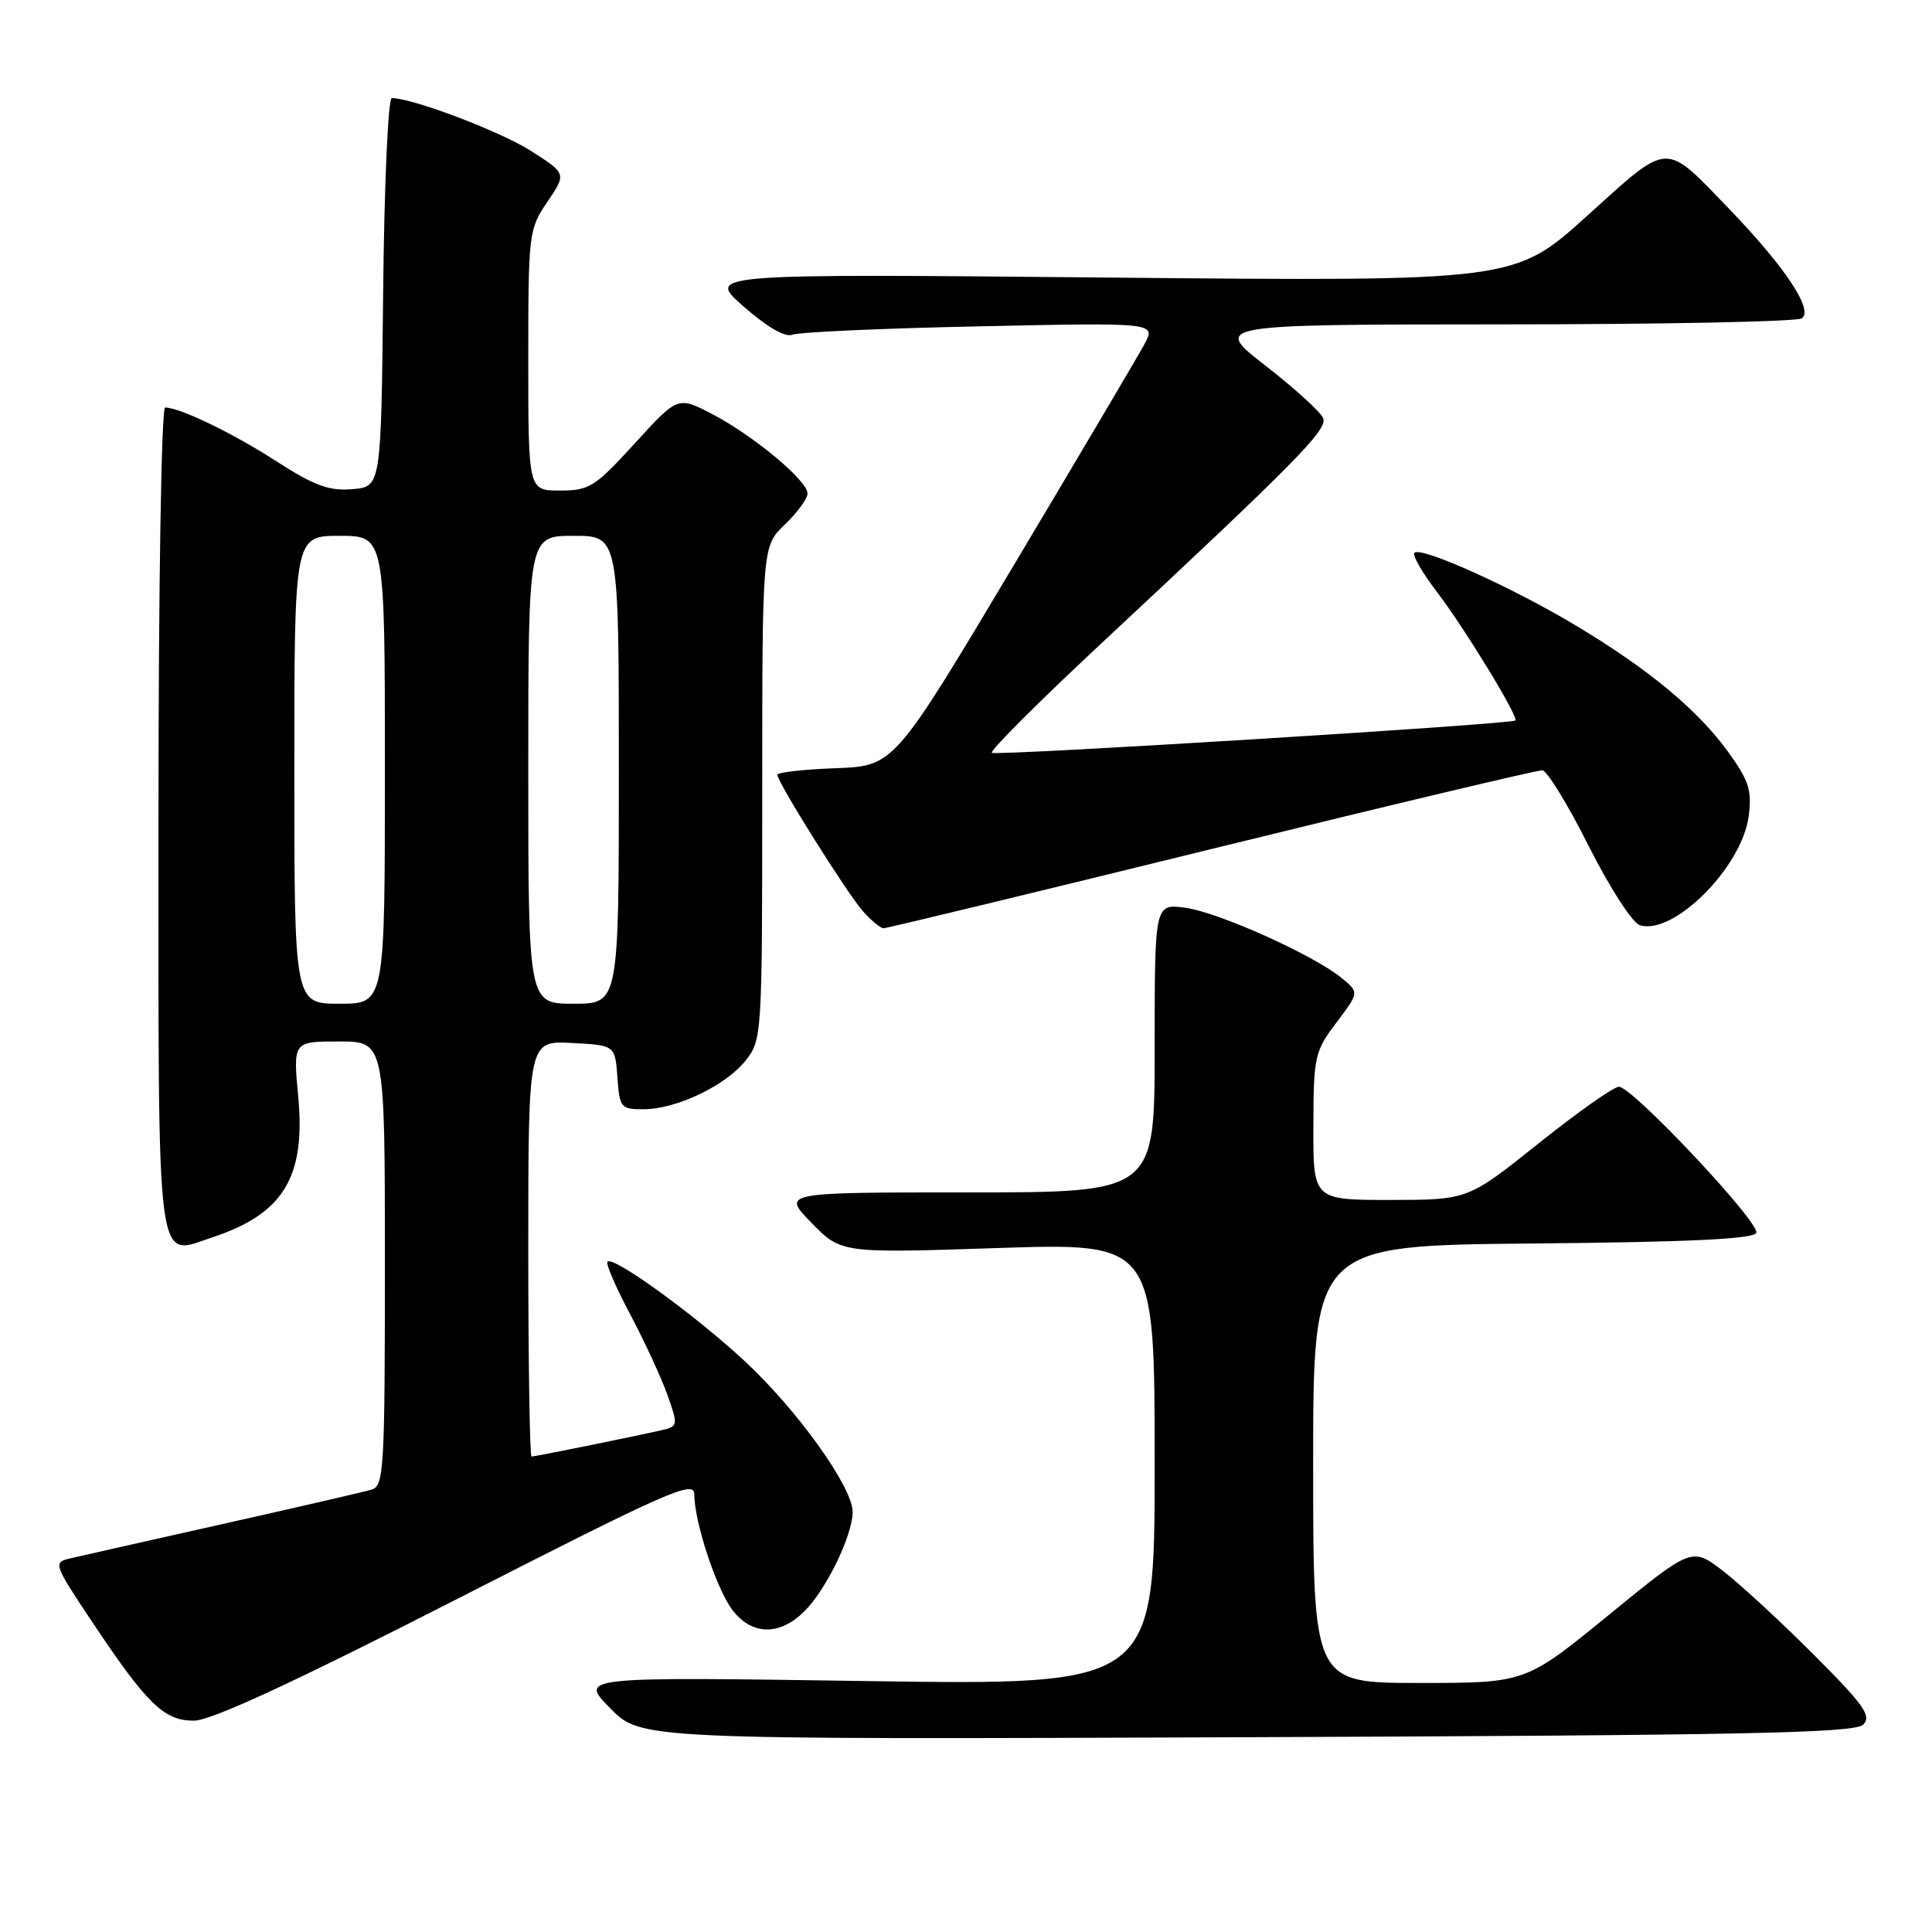 <?xml version="1.0" encoding="UTF-8" standalone="no"?>
<!DOCTYPE svg PUBLIC "-//W3C//DTD SVG 1.1//EN" "http://www.w3.org/Graphics/SVG/1.1/DTD/svg11.dtd" >
<svg xmlns="http://www.w3.org/2000/svg" xmlns:xlink="http://www.w3.org/1999/xlink" version="1.1" viewBox="0 0 256 256">
 <g >
 <path fill="currentColor"
d=" M 246.87 228.53 C 248.03 227.39 247.02 225.95 240.37 219.29 C 236.04 214.95 230.63 209.96 228.35 208.19 C 224.19 204.99 224.19 204.99 213.17 213.99 C 202.15 223.00 202.15 223.00 188.07 223.00 C 174.00 223.00 174.00 223.00 174.00 194.02 C 174.00 165.03 174.00 165.03 203.17 164.77 C 224.01 164.58 232.44 164.17 232.72 163.35 C 233.18 161.96 216.29 144.00 214.52 144.00 C 213.83 144.00 209.04 147.37 203.88 151.50 C 194.50 158.99 194.50 158.99 184.25 159.00 C 174.00 159.00 174.00 159.00 174.03 149.25 C 174.05 139.97 174.20 139.31 177.08 135.50 C 180.10 131.50 180.10 131.50 177.80 129.61 C 174.10 126.56 161.44 120.87 157.05 120.28 C 153.00 119.74 153.00 119.74 153.00 138.87 C 153.00 158.00 153.00 158.00 128.30 158.00 C 103.59 158.00 103.59 158.00 107.53 162.03 C 111.46 166.06 111.46 166.06 132.23 165.37 C 153.00 164.69 153.00 164.69 153.00 194.00 C 153.00 223.31 153.00 223.31 114.88 222.75 C 76.76 222.18 76.76 222.18 80.84 226.34 C 84.92 230.50 84.92 230.50 165.21 230.19 C 230.94 229.94 245.75 229.64 246.87 228.53 Z  M 60.48 211.92 C 88.62 197.55 92.00 196.06 92.00 198.01 C 92.00 201.71 94.99 210.72 97.12 213.43 C 99.71 216.72 103.35 216.74 106.60 213.49 C 109.49 210.60 112.95 203.49 112.98 200.36 C 113.01 197.10 105.70 186.88 98.67 180.35 C 92.07 174.22 81.27 166.39 80.49 167.18 C 80.24 167.43 81.60 170.58 83.52 174.19 C 85.43 177.80 87.65 182.60 88.45 184.87 C 89.86 188.85 89.84 189.00 87.70 189.50 C 84.27 190.29 70.92 193.00 70.43 193.00 C 70.20 193.00 70.00 180.60 70.00 165.45 C 70.00 137.90 70.00 137.90 75.75 138.20 C 81.50 138.50 81.50 138.50 81.81 142.75 C 82.10 146.80 82.26 147.00 85.31 146.98 C 89.69 146.95 96.21 143.82 98.83 140.49 C 100.96 137.79 101.00 137.08 101.00 105.05 C 101.00 72.37 101.00 72.37 104.00 69.50 C 105.65 67.92 107.00 66.07 107.00 65.39 C 107.00 63.68 99.83 57.71 94.36 54.86 C 89.81 52.50 89.81 52.50 84.11 58.75 C 78.85 64.52 78.09 65.00 74.21 65.00 C 70.00 65.00 70.00 65.00 70.00 47.73 C 70.00 30.90 70.06 30.37 72.54 26.73 C 75.07 23.00 75.07 23.00 70.29 19.96 C 66.19 17.37 54.67 13.00 51.91 13.00 C 51.43 13.00 50.91 24.59 50.77 38.75 C 50.50 64.50 50.50 64.50 46.67 64.82 C 43.59 65.07 41.63 64.35 36.67 61.15 C 30.85 57.39 23.83 54.00 21.88 54.00 C 21.38 54.00 21.00 77.84 21.00 108.38 C 21.00 169.66 20.59 166.45 28.15 163.95 C 37.54 160.85 40.51 155.98 39.52 145.35 C 38.83 138.00 38.83 138.00 44.91 138.00 C 51.00 138.00 51.00 138.00 51.00 167.43 C 51.00 194.60 50.87 196.91 49.25 197.38 C 48.29 197.67 39.40 199.72 29.50 201.94 C 19.60 204.16 10.48 206.22 9.23 206.51 C 7.05 207.03 7.14 207.31 12.12 214.77 C 19.46 225.79 21.73 228.00 25.67 228.00 C 27.95 228.00 38.64 223.06 60.48 211.92 Z  M 160.52 112.50 C 184.01 106.72 203.74 102.03 204.37 102.07 C 204.99 102.11 207.75 106.61 210.50 112.08 C 213.28 117.61 216.29 122.27 217.28 122.59 C 221.72 124.00 230.79 114.95 231.70 108.20 C 232.16 104.78 231.76 103.49 229.08 99.76 C 225.03 94.13 218.62 88.78 208.90 82.94 C 200.42 77.84 188.29 72.37 187.42 73.25 C 187.11 73.55 188.46 75.90 190.42 78.46 C 194.11 83.30 201.30 95.09 200.79 95.47 C 200.10 95.98 131.86 100.19 131.42 99.75 C 131.15 99.48 137.58 93.05 145.71 85.46 C 171.87 61.06 175.92 56.95 175.33 55.42 C 175.02 54.62 171.60 51.50 167.72 48.48 C 160.66 43.00 160.66 43.00 199.08 42.98 C 220.21 42.98 238.05 42.62 238.73 42.19 C 240.37 41.15 236.55 35.38 229.12 27.68 C 220.43 18.68 221.34 18.63 210.31 28.59 C 200.69 37.29 200.69 37.29 147.13 36.78 C 93.57 36.27 93.57 36.27 98.54 40.62 C 101.64 43.34 104.06 44.74 105.00 44.35 C 105.83 44.01 117.00 43.50 129.84 43.24 C 153.18 42.74 153.18 42.74 151.64 45.62 C 150.78 47.21 142.97 60.42 134.27 75.00 C 118.46 101.50 118.46 101.50 110.73 101.79 C 106.48 101.95 103.00 102.34 103.00 102.66 C 103.00 103.64 112.25 118.39 114.35 120.75 C 115.45 121.99 116.68 123.00 117.08 123.00 C 117.48 123.00 137.03 118.28 160.52 112.50 Z  M 39.00 102.00 C 39.00 71.00 39.00 71.00 45.00 71.00 C 51.00 71.00 51.00 71.00 51.00 102.00 C 51.00 133.00 51.00 133.00 45.00 133.00 C 39.00 133.00 39.00 133.00 39.00 102.00 Z  M 70.00 102.00 C 70.00 71.00 70.00 71.00 76.00 71.00 C 82.00 71.00 82.00 71.00 82.00 102.00 C 82.00 133.00 82.00 133.00 76.00 133.00 C 70.00 133.00 70.00 133.00 70.00 102.00 Z "/>
</g>
</svg>